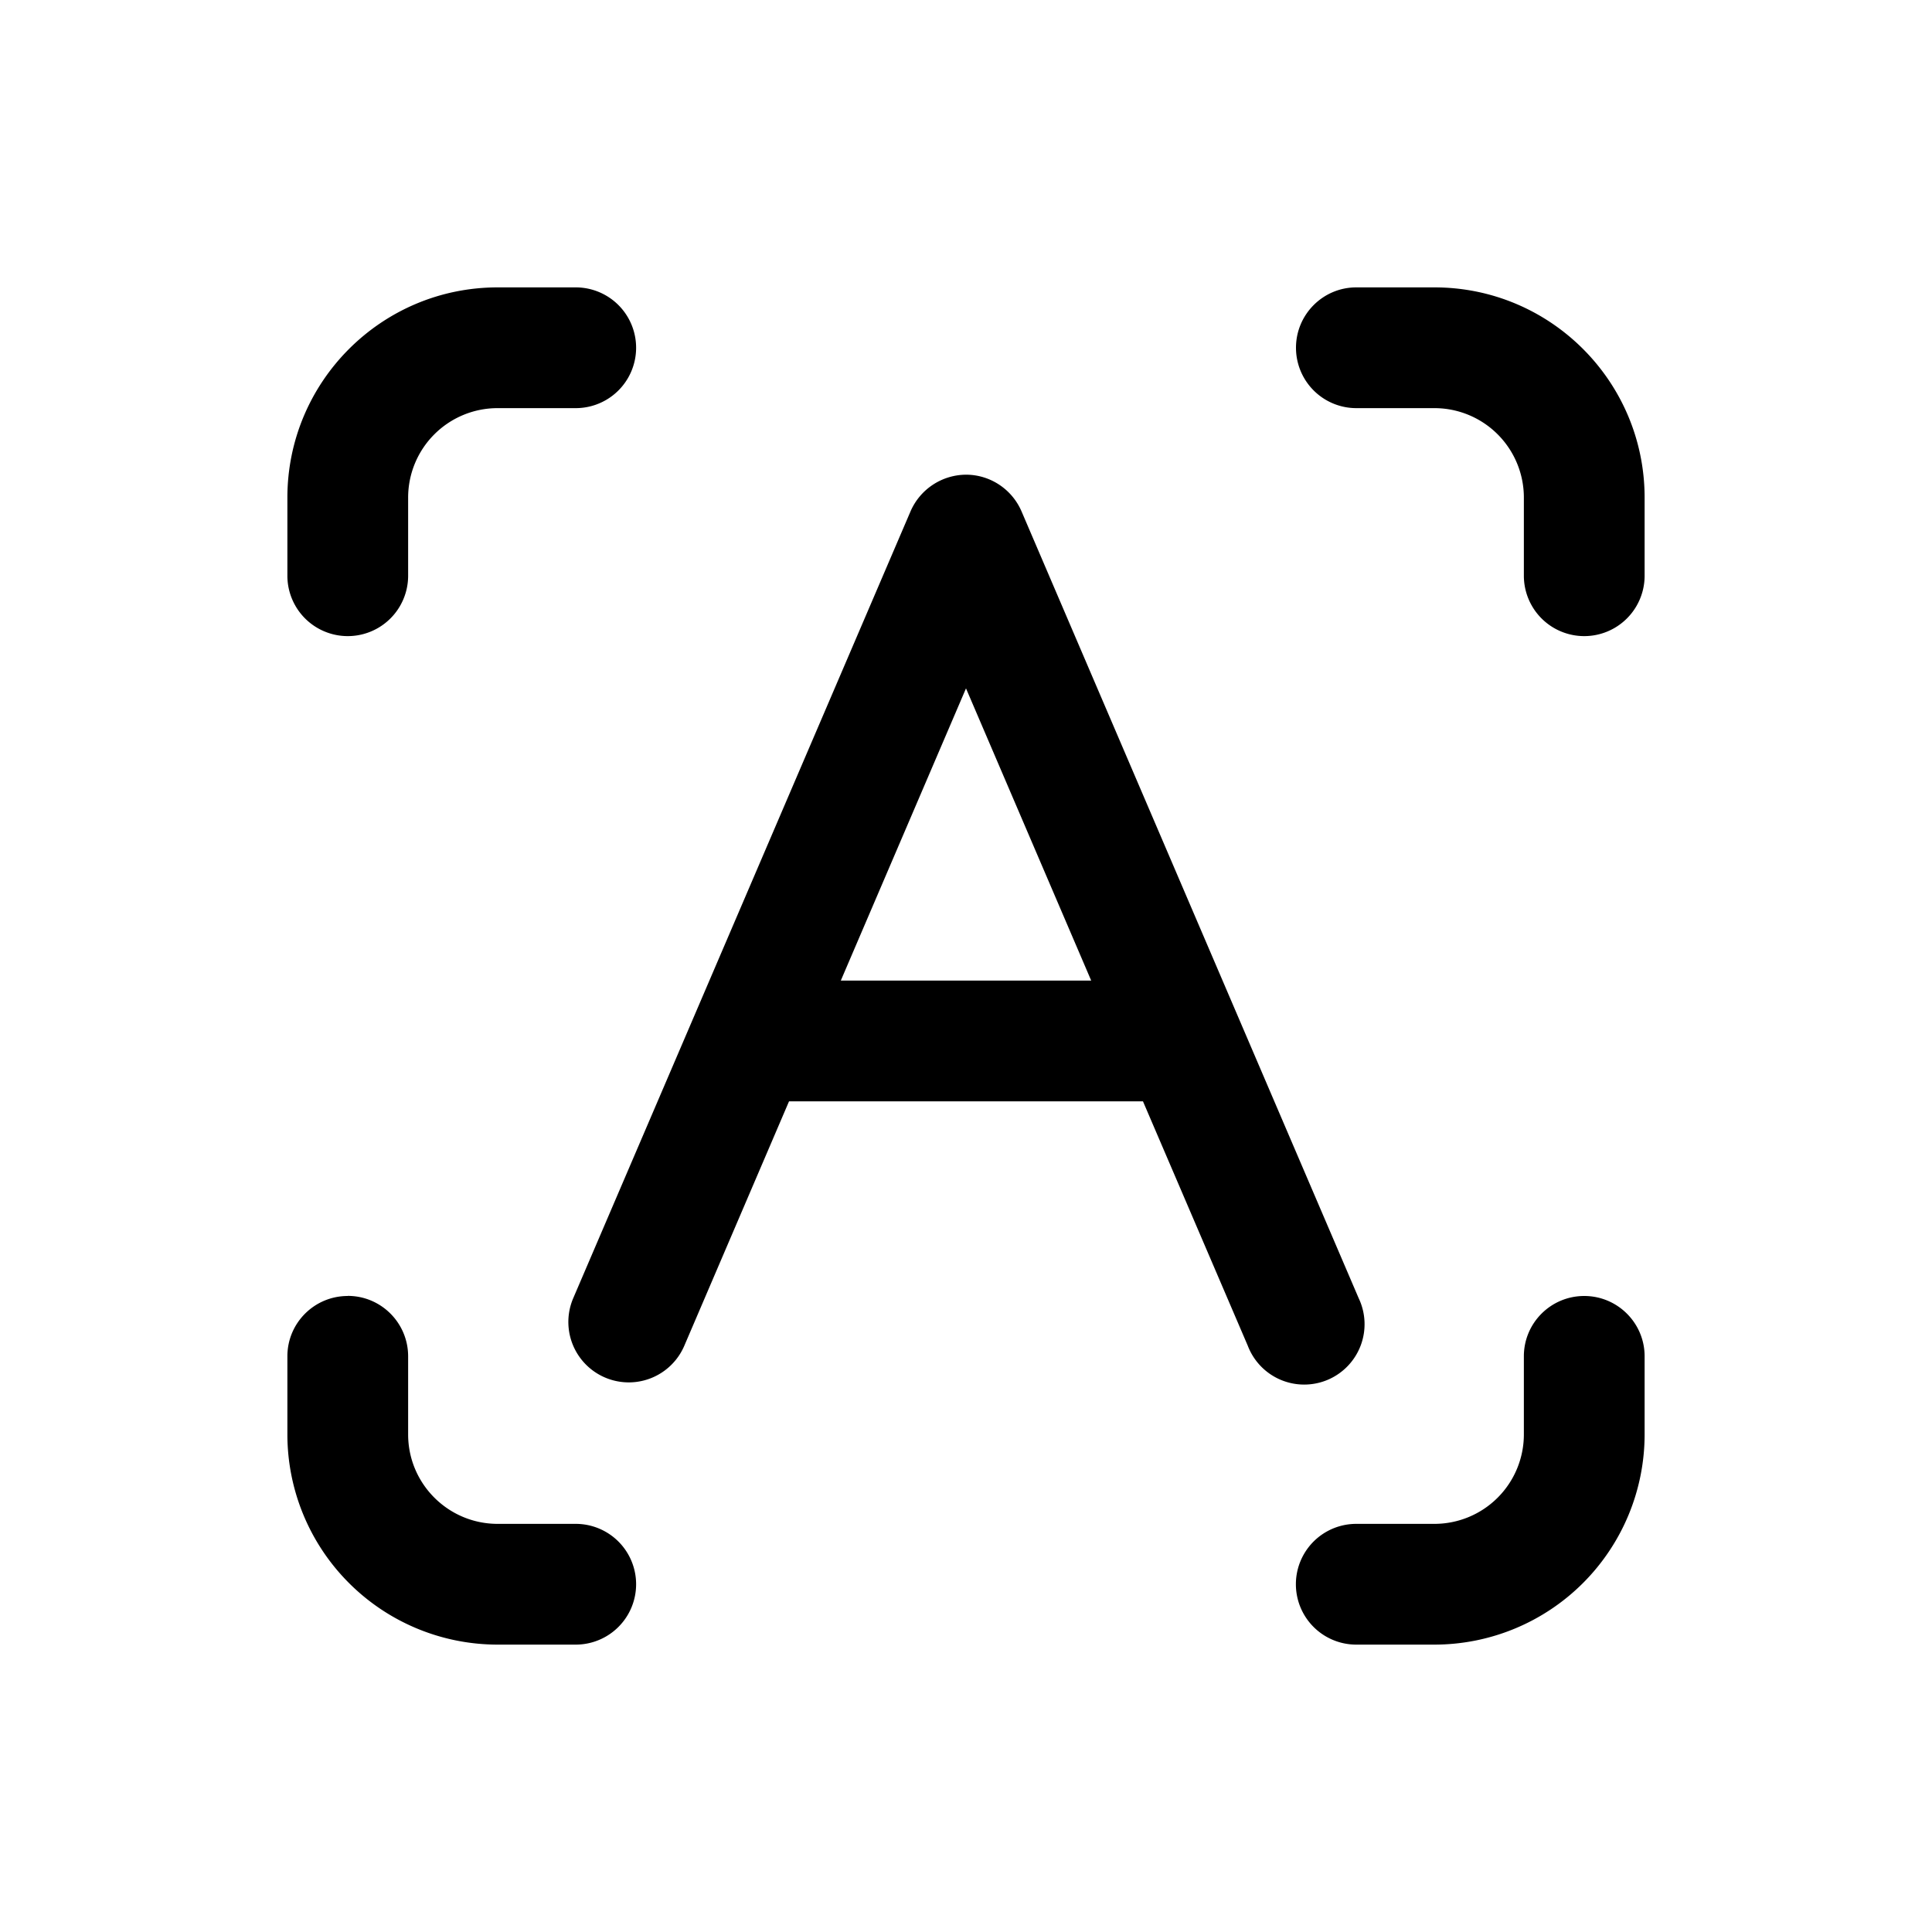 <svg xmlns="http://www.w3.org/2000/svg" width="20" height="20" fill="none" class="persona-icon" viewBox="0 0 20 20"><path fill="currentColor" fill-rule="evenodd" d="M5.152 4.225a.926.926 0 0 0-.927.927v.808a.625.625 0 1 1-1.25 0v-.808c0-1.202.975-2.177 2.177-2.177h.808a.625.625 0 1 1 0 1.25zM3.6 13.415c.345 0 .625.28.625.626v.808c0 .511.415.926.927.926h.808a.625.625 0 1 1 0 1.25h-.808a2.177 2.177 0 0 1-2.177-2.176v-.809c0-.345.28-.624.625-.624M13.416 3.6c0-.345.28-.625.624-.625h.809c1.202 0 2.176.975 2.176 2.177v.808a.625.625 0 1 1-1.25 0v-.808a.926.926 0 0 0-.926-.927h-.809a.625.625 0 0 1-.624-.625m2.984 9.816c.345 0 .625.28.625.624v.809a2.177 2.177 0 0 1-2.176 2.176h-.809a.625.625 0 1 1 0-1.25h.809a.926.926 0 0 0 .926-.926v-.809c0-.345.28-.624.625-.624M10 4.914c.25 0 .476.15.575.38l3.49 8.145a.625.625 0 1 1-1.148.492l-1.085-2.53H8.168l-1.084 2.53a.625.625 0 1 1-1.15-.492l3.492-8.146A.63.63 0 0 1 10 4.914m-1.296 5.237h2.592L10 7.126z" clip-rule="evenodd"/></svg>